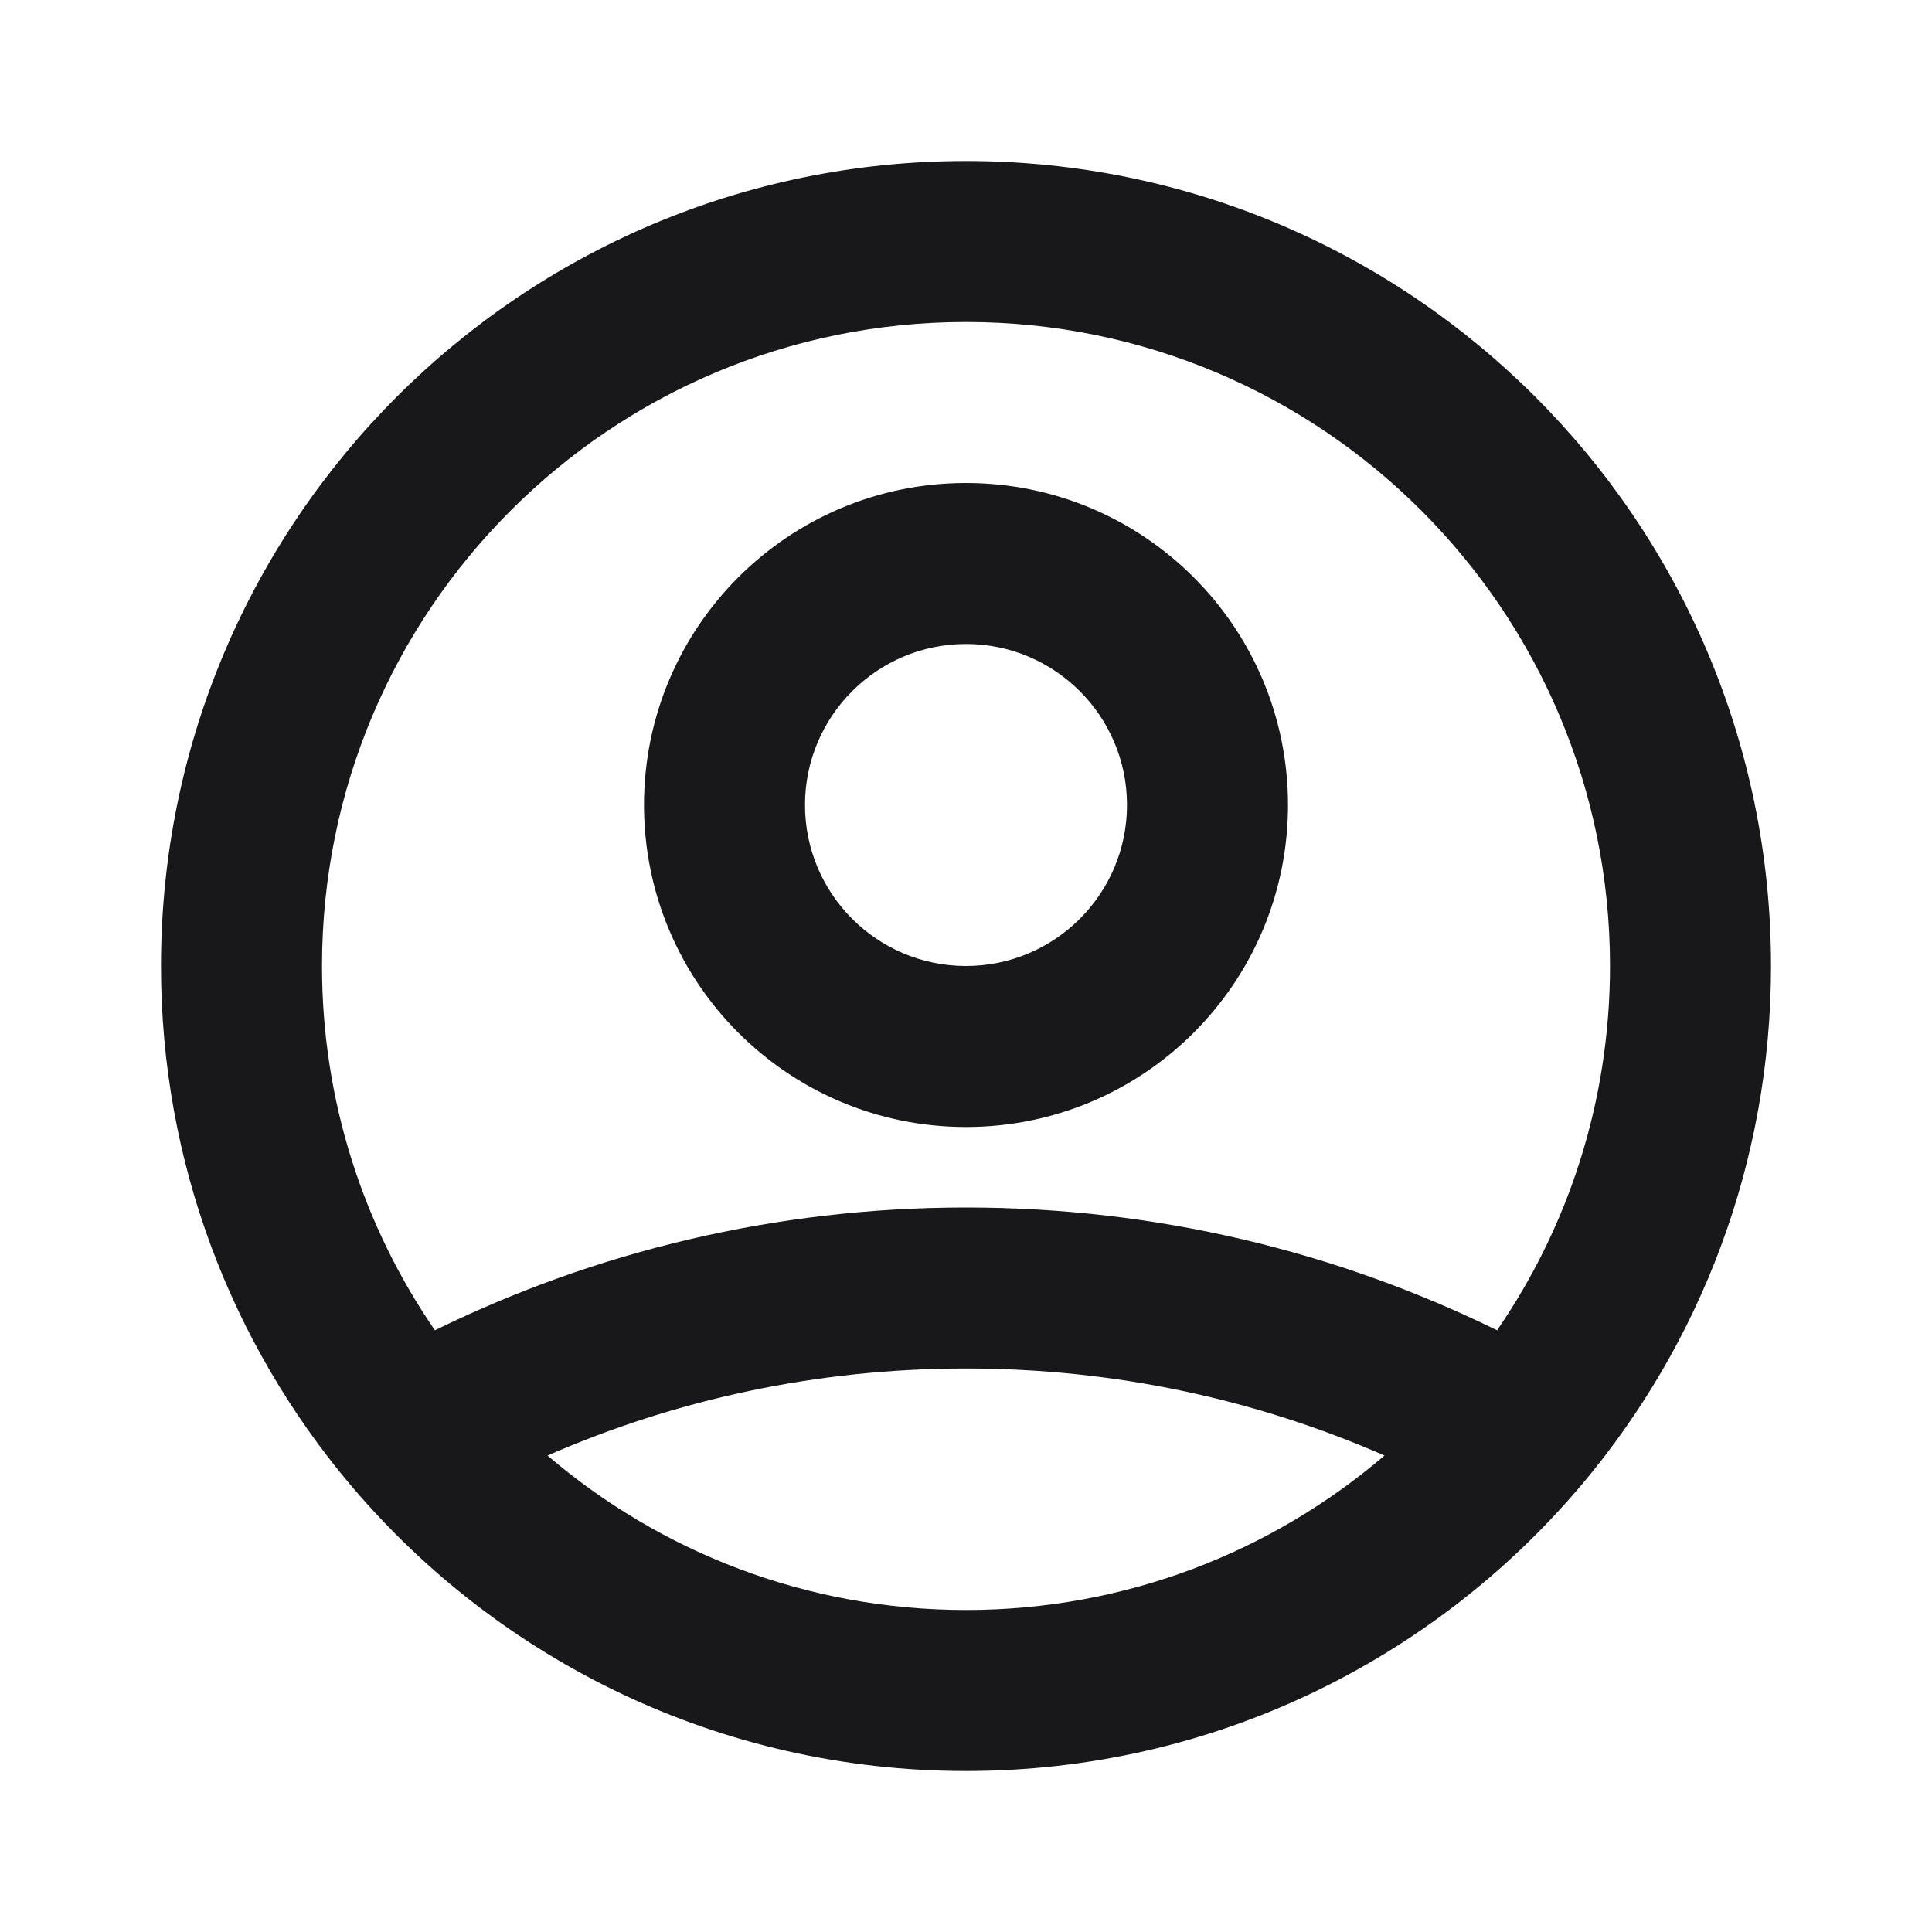 <svg width="18" height="18" viewBox="0 0 18 18" fill="none" xmlns="http://www.w3.org/2000/svg">
<path fill-rule="evenodd" clip-rule="evenodd" d="M9 3C5.686 3 3 5.686 3 9C3 10.26 3.388 11.429 4.052 12.394C5.546 11.661 7.226 11.25 9 11.25C10.774 11.25 12.454 11.661 13.948 12.394C14.612 11.429 15 10.26 15 9C15 5.686 12.314 3 9 3ZM14.741 13.827C15.839 12.522 16.5 10.838 16.5 9C16.5 4.858 13.142 1.5 9 1.5C4.858 1.5 1.5 4.858 1.5 9C1.5 10.838 2.161 12.522 3.259 13.827C3.265 13.834 3.271 13.841 3.277 13.848C4.653 15.47 6.706 16.5 9 16.5C11.294 16.5 13.347 15.47 14.723 13.848C14.729 13.841 14.735 13.834 14.741 13.827ZM12.899 13.561C11.706 13.039 10.387 12.75 9 12.75C7.613 12.75 6.294 13.039 5.101 13.561C6.15 14.458 7.512 15 9 15C10.488 15 11.85 14.458 12.899 13.561ZM9 6C8.172 6 7.5 6.672 7.5 7.5C7.5 8.328 8.172 9 9 9C9.828 9 10.5 8.328 10.5 7.5C10.5 6.672 9.828 6 9 6ZM6 7.5C6 5.843 7.343 4.5 9 4.5C10.657 4.5 12 5.843 12 7.5C12 9.157 10.657 10.5 9 10.5C7.343 10.5 6 9.157 6 7.5Z" fill="#18181B"/>
</svg>
